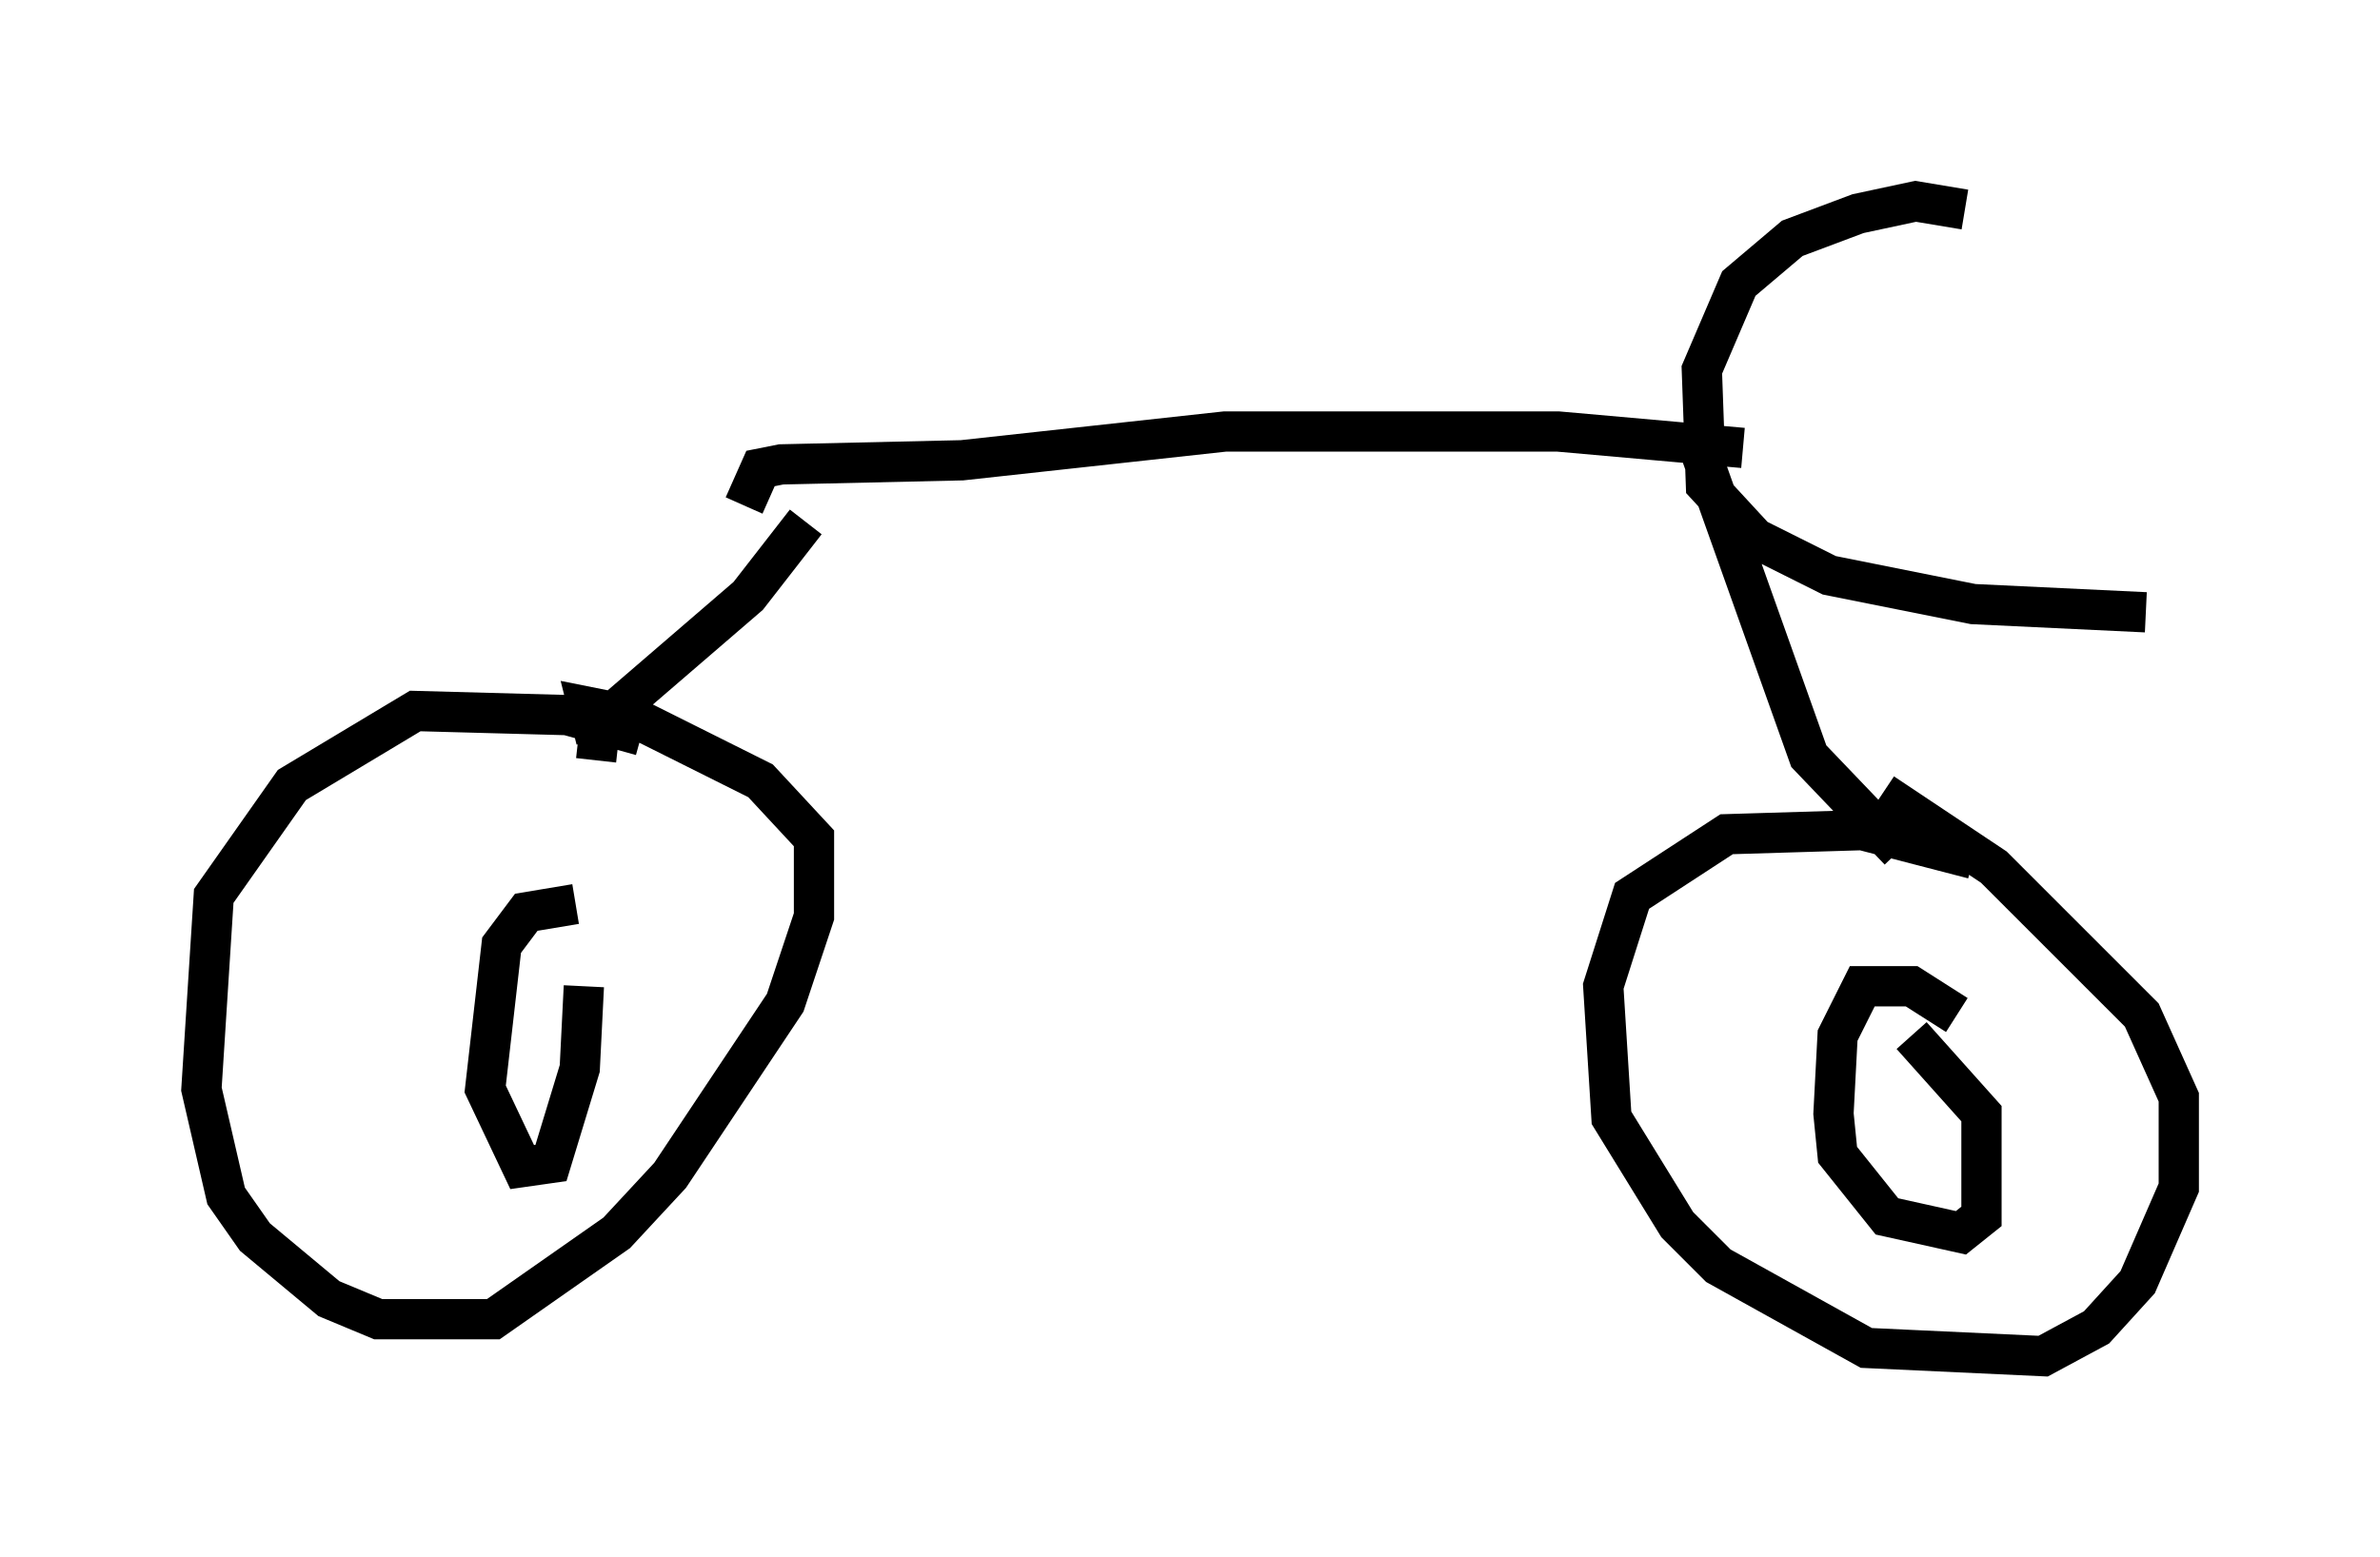 <?xml version="1.0" encoding="utf-8" ?>
<svg baseProfile="full" height="38.686" version="1.1" width="59.103" xmlns="http://www.w3.org/2000/svg" xmlns:ev="http://www.w3.org/2001/xml-events" xmlns:xlink="http://www.w3.org/1999/xlink"><defs /><rect fill="white" height="38.686" width="59.103" x="0" y="0" /><path d="M47.978, 5.715 m0.0, 0.0 m0.817, -0.51 l-1.225, -0.204 -1.429, 0.306 l-1.633, 0.613 -1.327, 1.123 l-0.919, 2.144 0.102, 2.858 l1.225, 1.327 1.838, 0.919 l3.573, 0.715 4.288, 0.204 m-10.004, -4.083 l-4.594, -0.408 -8.269, 0.0 l-6.533, 0.715 -4.492, 0.102 l-0.51, 0.102 -0.408, 0.919 m1.531, 0.408 l-1.429, 1.838 -3.675, 3.165 l-0.102, 0.919 m1.123, -0.613 l-1.838, -0.51 -3.777, -0.102 l-3.063, 1.838 -1.94, 2.756 l-0.306, 4.798 0.613, 2.654 l0.715, 1.021 1.838, 1.531 l1.225, 0.51 2.858, 0.0 l3.063, -2.144 1.327, -1.429 l2.858, -4.288 0.715, -2.144 l0.0, -1.94 -1.327, -1.429 l-3.267, -1.633 -1.021, -0.204 l0.204, 0.817 m27.461, -7.044 l2.654, 7.452 2.246, 2.348 m1.838, 0.204 l-2.756, -0.715 -3.369, 0.102 l-2.348, 1.531 -0.715, 2.246 l0.204, 3.267 1.633, 2.654 l1.021, 1.021 3.675, 2.042 l4.39, 0.204 1.327, -0.715 l1.021, -1.123 1.021, -2.348 l0.0, -2.246 -0.919, -2.042 l-3.675, -3.675 -2.756, -1.838 m1.838, 5.513 l-1.123, -0.715 -1.225, 0.0 l-0.613, 1.225 -0.102, 1.94 l0.102, 1.021 1.225, 1.531 l1.838, 0.408 0.51, -0.408 l0.0, -2.552 -1.735, -1.94 m-33.177, -3.267 l-1.225, 0.204 -0.613, 0.817 l-0.408, 3.573 0.919, 1.94 l0.715, -0.102 0.715, -2.348 l0.102, -2.042 " fill="none" stroke="black" stroke-width="1" /></svg>